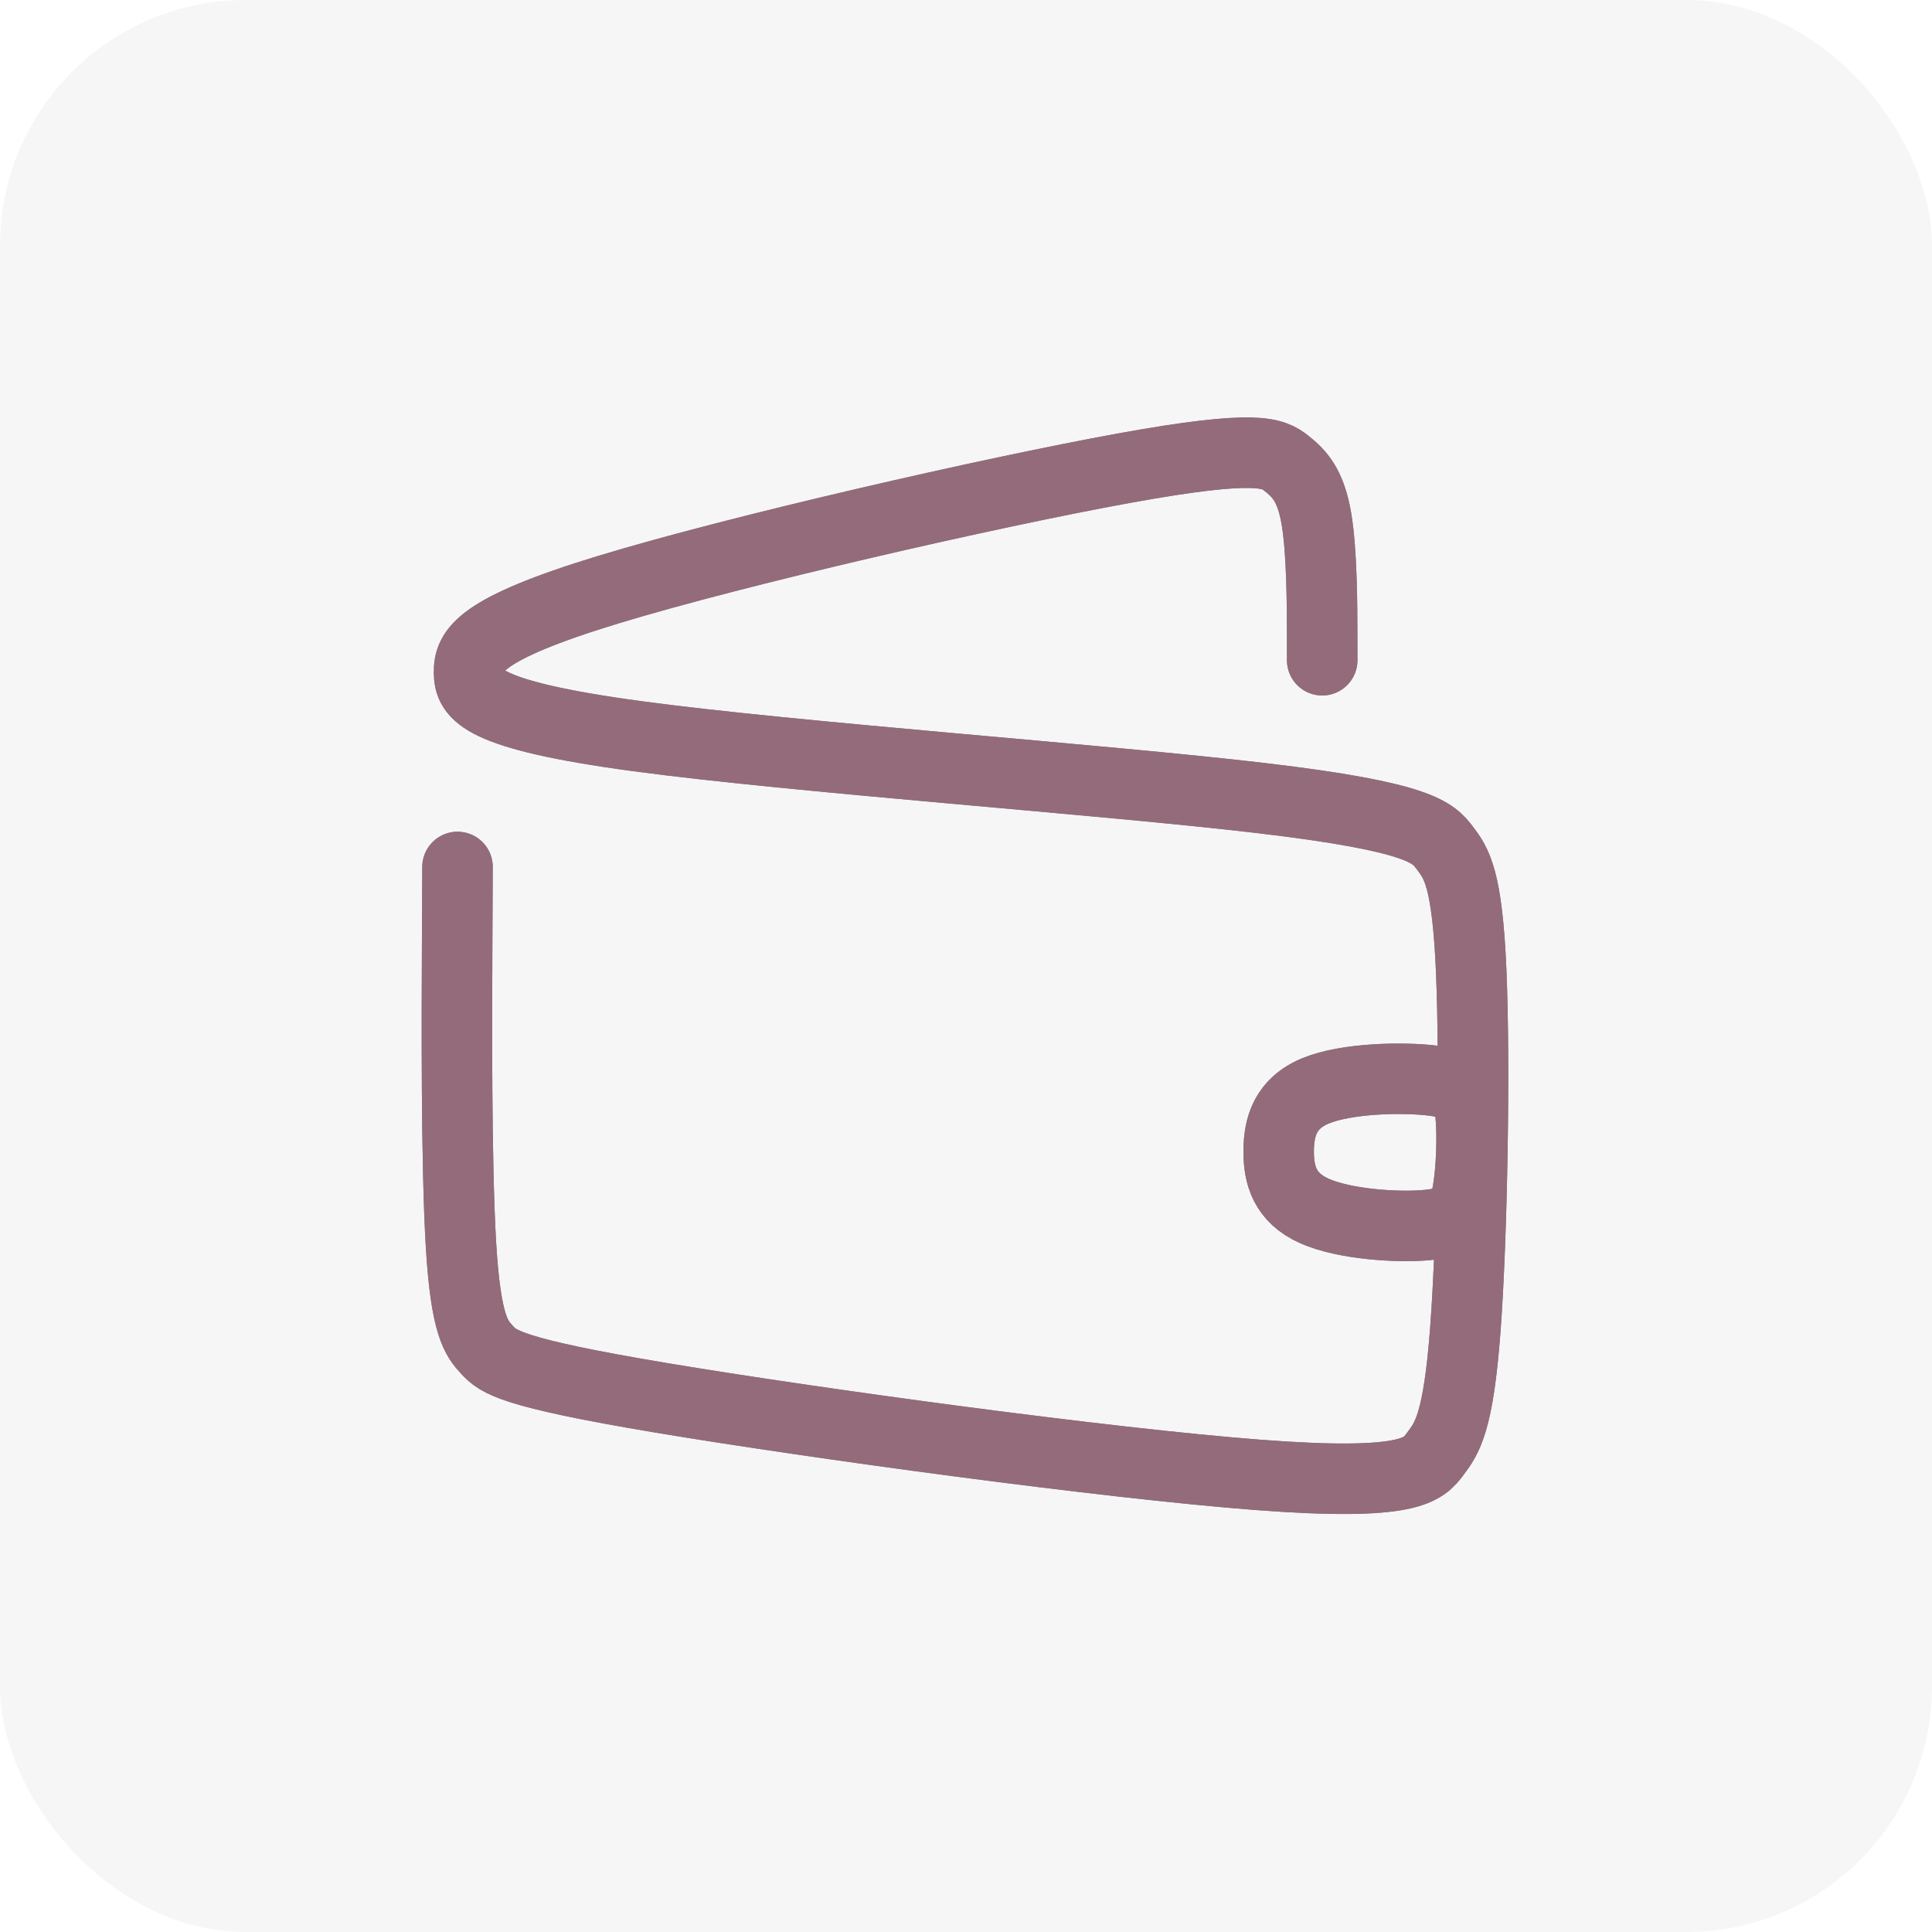 <svg viewBox="0 0 1080 1080" xmlns="http://www.w3.org/2000/svg" xmlns:bx="https://boxy-svg.com">
  <defs>
    <filter id="gaussian-blur-filter-0" color-interpolation-filters="sRGB" x="-500%" y="-500%" width="1000%" height="1000%" bx:preset="gaussian-blur 1 6.5">
      <feGaussianBlur stdDeviation="6.5 6.5" edgeMode="none"></feGaussianBlur>
    </filter>
  </defs>
  <rect width="1080" height="1080" style="fill: rgb(246, 246, 246);" transform="matrix(-1, 0, 0, -1, 0, 0)" x="-1080" y="-1080" rx="137.33" ry="137.33"></rect>
  <g style="filter: url(#gaussian-blur-filter-0); opacity: 0.5;" transform="matrix(1.037, 0, 0, 1.037, -20.08, -20.371)">
    <path style="fill: none; stroke-linecap: round; stroke-linejoin: round; stroke-width: 38px; stroke: rgb(0, 0, 0);" d="M 265.994 486.996 L 265.807 527.088 C 265.62 567.18 265.247 647.363 267.875 690.845 C 270.504 734.326 276.135 741.106 282.009 747.396 C 287.884 753.686 294.001 759.487 375.843 773.165 C 457.685 786.843 615.252 808.399 697.479 814.684 C 779.706 820.97 786.595 811.985 793.044 803.397 C 799.493 794.808 805.504 786.616 809.274 736.296 C 813.044 685.975 814.573 593.528 812.443 543.293 C 810.314 493.058 804.524 485.037 798.245 476.769 C 791.965 468.501 785.196 459.986 699.221 449.857 C 613.246 439.727 448.066 427.982 362.844 416.483 C 277.622 404.983 272.358 393.729 272.216 382.203 C 272.075 370.676 277.056 358.877 347.326 337.492 C 417.596 316.107 553.156 285.137 625.155 272.047 C 697.155 258.958 705.594 263.749 712.802 269.385 C 720.01 275.021 725.987 281.5 729 299.336 C 732.013 317.172 732.064 346.364 732.089 360.96 L 732.114 375.556" bx:d="M 265.994 486.996 U 264.873 727.547 U 281.766 747.885 U 300.119 765.288 U 772.818 829.954 U 793.483 803.001 U 811.514 778.423 U 816.103 501.08 U 798.735 477.015 U 778.426 451.472 U 282.886 416.237 U 267.094 382.475 U 282.037 347.078 U 688.715 254.166 U 714.034 268.541 U 731.963 287.98 U 732.114 375.556 1@277a4fc5"></path>
    <path style="fill: none; stroke-linecap: round; stroke-linejoin: round; stroke-width: 38px; stroke: rgb(0, 0, 0);" d="M 811.692 618.455 C 813.263 629.845 813.263 648.172 811.692 659.954 C 810.121 671.737 806.978 676.973 790.89 679.13 C 774.801 681.286 745.767 680.361 729.416 673.746 C 713.066 667.131 709.401 654.824 709.008 642.126 C 708.615 629.427 711.495 616.336 727.845 608.943 C 744.195 601.551 774.016 599.856 790.497 601.235 C 806.978 602.614 810.121 607.065 811.692 618.455" transform="matrix(0.999, 0.035, -0.035, 0.999, 22.816, -26.165)" bx:d="M 813.263 611.517 U 813.263 666.5 U 803.836 682.21 U 716.732 679.437 U 705.735 642.518 U 714.375 603.245 U 803.836 598.162 Z 1@487b818a"></path>
  </g>
  <g transform="matrix(1.037, 0, 0, 1.037, -20.08, -20.371)">
    <path style="fill: none; stroke-linecap: round; stroke-linejoin: round; stroke: rgb(148, 107, 122); stroke-width: 38px;" d="M 265.994 486.996 L 265.807 527.088 C 265.62 567.18 265.247 647.363 267.875 690.845 C 270.504 734.326 276.135 741.106 282.009 747.396 C 287.884 753.686 294.001 759.487 375.843 773.165 C 457.685 786.843 615.252 808.399 697.479 814.684 C 779.706 820.97 786.595 811.985 793.044 803.397 C 799.493 794.808 805.504 786.616 809.274 736.296 C 813.044 685.975 814.573 593.528 812.443 543.293 C 810.314 493.058 804.524 485.037 798.245 476.769 C 791.965 468.501 785.196 459.986 699.221 449.857 C 613.246 439.727 448.066 427.982 362.844 416.483 C 277.622 404.983 272.358 393.729 272.216 382.203 C 272.075 370.676 277.056 358.877 347.326 337.492 C 417.596 316.107 553.156 285.137 625.155 272.047 C 697.155 258.958 705.594 263.749 712.802 269.385 C 720.01 275.021 725.987 281.5 729 299.336 C 732.013 317.172 732.064 346.364 732.089 360.96 L 732.114 375.556" bx:d="M 265.994 486.996 U 264.873 727.547 U 281.766 747.885 U 300.119 765.288 U 772.818 829.954 U 793.483 803.001 U 811.514 778.423 U 816.103 501.08 U 798.735 477.015 U 778.426 451.472 U 282.886 416.237 U 267.094 382.475 U 282.037 347.078 U 688.715 254.166 U 714.034 268.541 U 731.963 287.98 U 732.114 375.556 1@277a4fc5"></path>
    <path style="fill: none; stroke-linecap: round; stroke-linejoin: round; stroke: rgb(148, 107, 122); stroke-width: 38px;" d="M 811.692 618.455 C 813.263 629.845 813.263 648.172 811.692 659.954 C 810.121 671.737 806.978 676.973 790.89 679.13 C 774.801 681.286 745.767 680.361 729.416 673.746 C 713.066 667.131 709.401 654.824 709.008 642.126 C 708.615 629.427 711.495 616.336 727.845 608.943 C 744.195 601.551 774.016 599.856 790.497 601.235 C 806.978 602.614 810.121 607.065 811.692 618.455" transform="matrix(0.999, 0.035, -0.035, 0.999, 22.816, -26.165)" bx:d="M 813.263 611.517 U 813.263 666.5 U 803.836 682.21 U 716.732 679.437 U 705.735 642.518 U 714.375 603.245 U 803.836 598.162 Z 1@487b818a"></path>
  </g>
</svg>